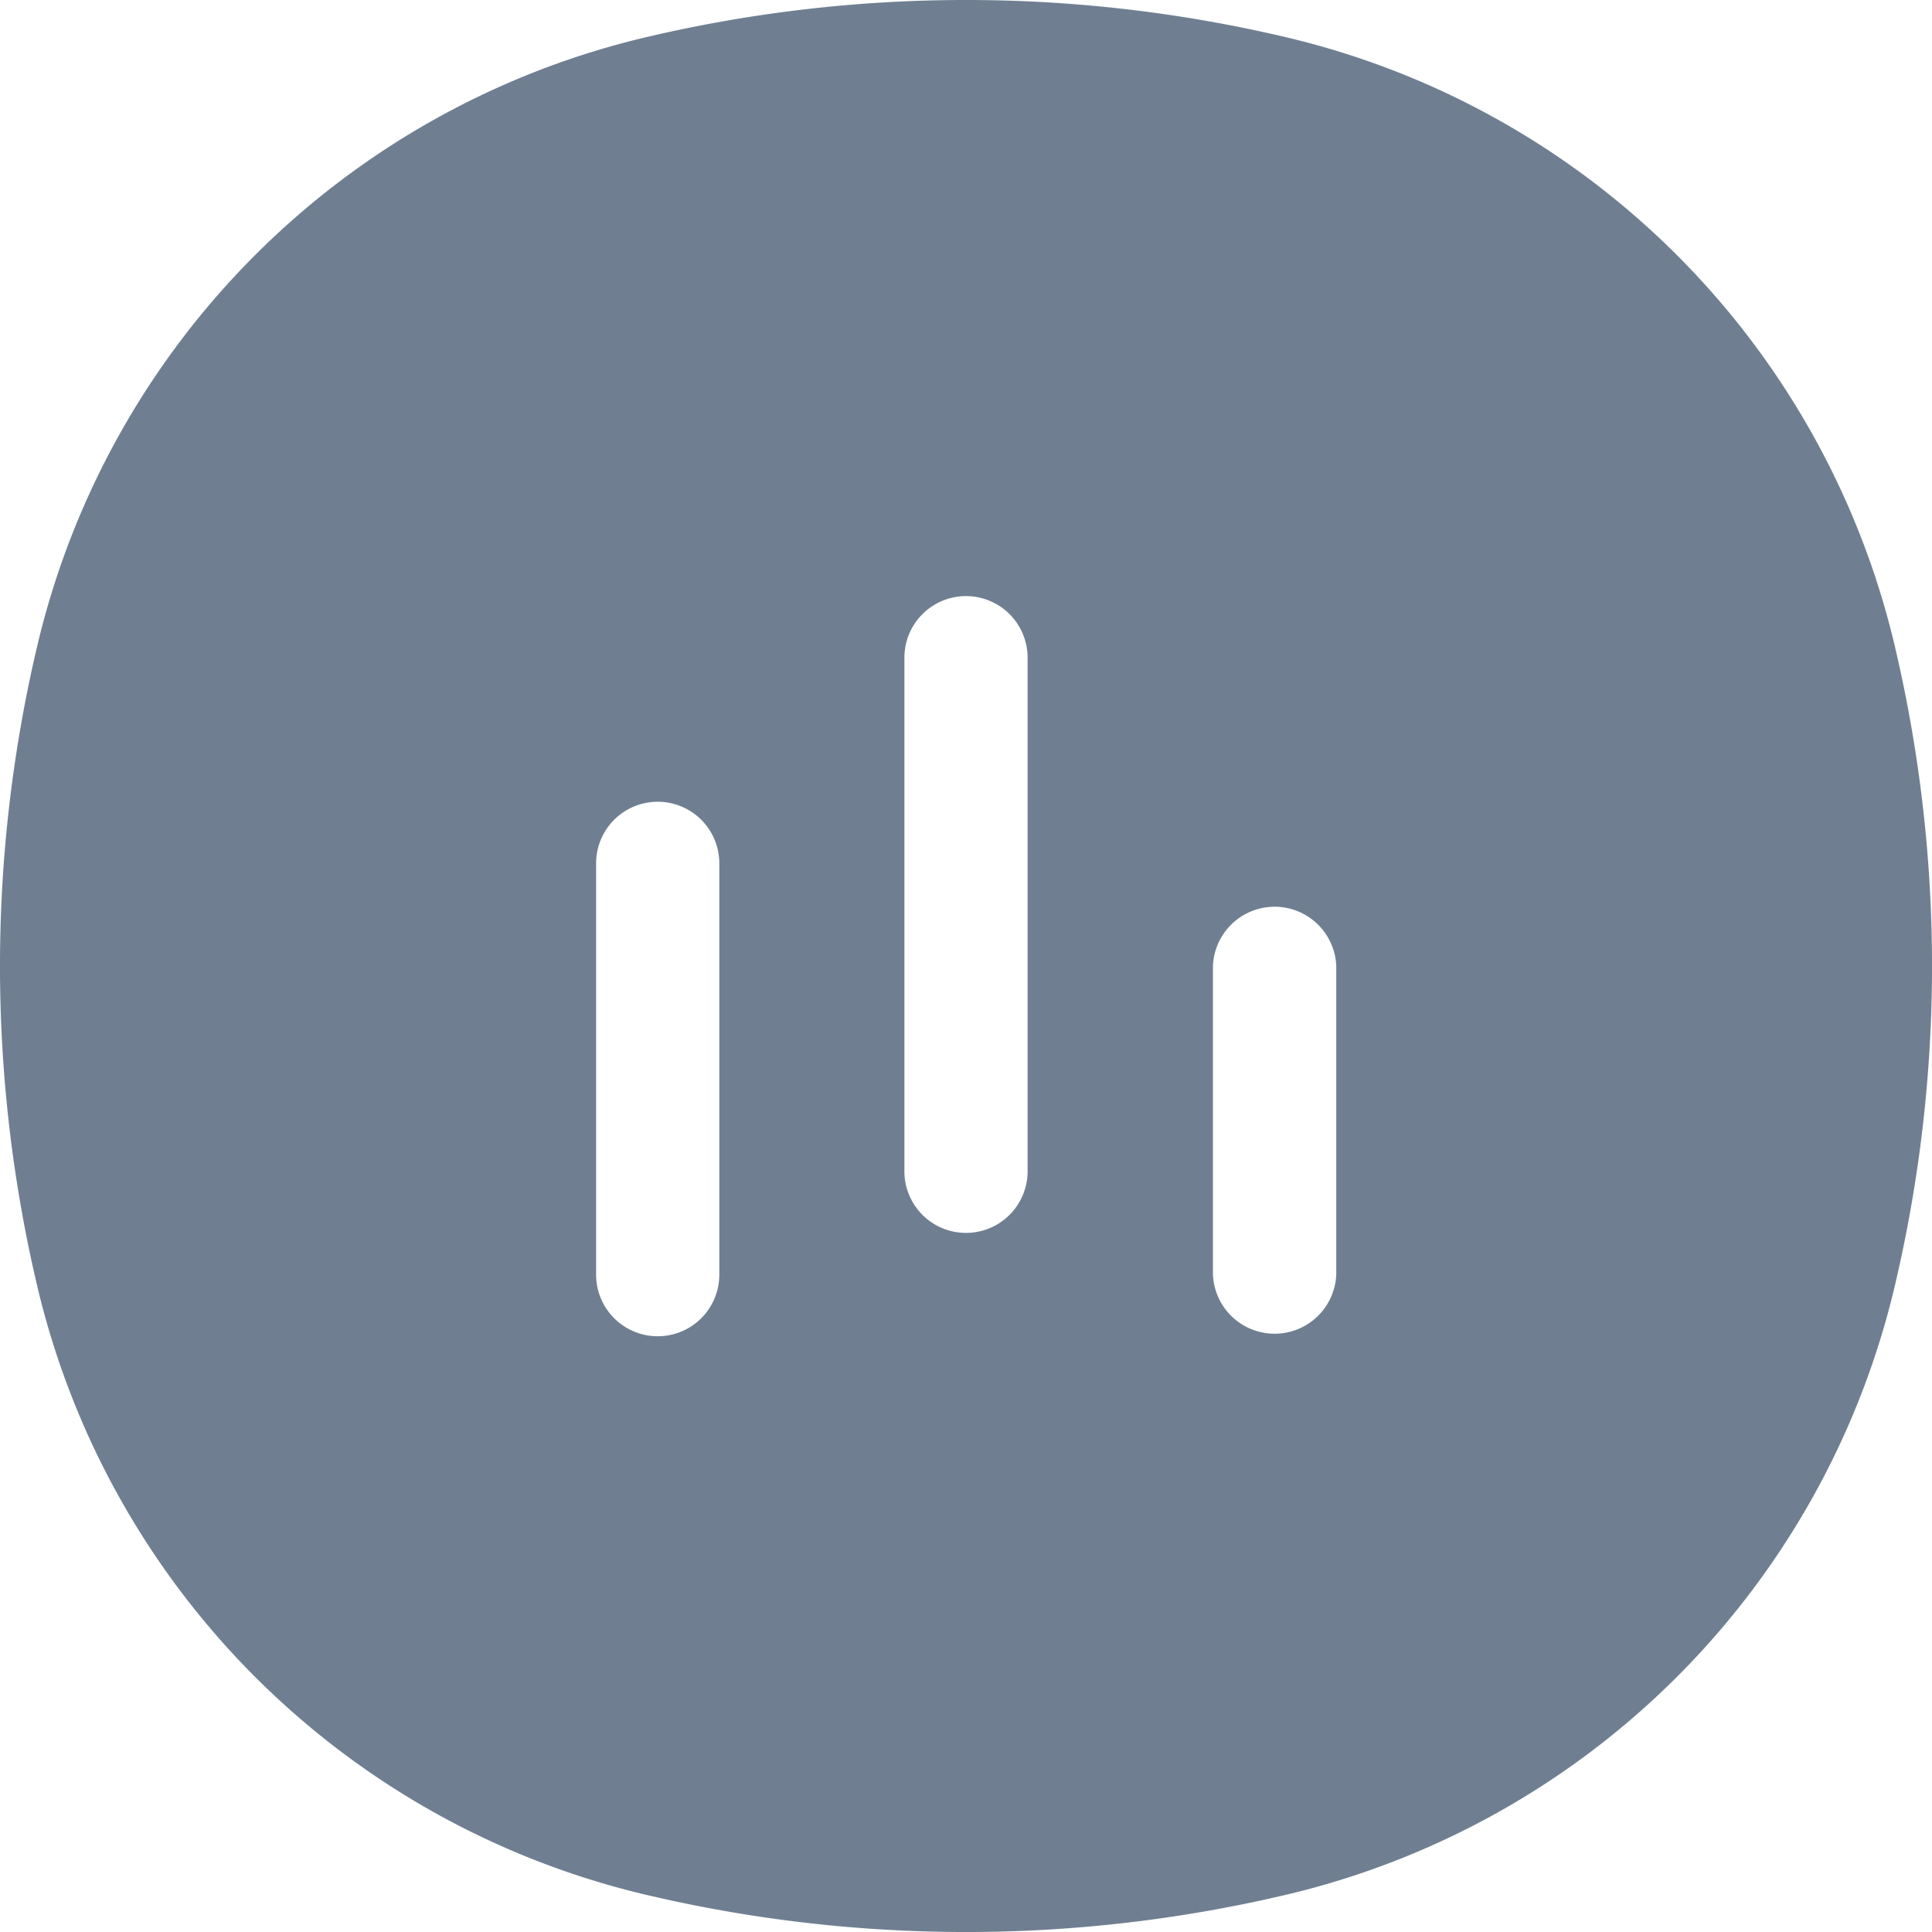 <svg xmlns="http://www.w3.org/2000/svg" width="21.608" height="21.608">
    <path data-name="Path 2115" d="M946.239 603.413a15.588 15.588 0 0 1 7.13 0 9.154 9.154 0 0 1 6.826 6.826 15.585 15.585 0 0 1 0 7.13 9.154 9.154 0 0 1-6.826 6.826 15.588 15.588 0 0 1-7.13 0 9.154 9.154 0 0 1-6.826-6.826 15.588 15.588 0 0 1 0-7.13 9.154 9.154 0 0 1 6.826-6.826zm4.254 6.943a.689.689 0 1 0-1.378 0v5.744a.689.689 0 1 0 1.378 0zm-3.448 2.3a.689.689 0 1 0-1.378 0v4.6a.689.689 0 0 0 1.378 0zm6.9 1.149a.69.69 0 0 0-1.379 0v3.448a.69.69 0 0 0 1.379 0z" transform="translate(-939 -603)" style="fill:#6f7f91;fill-rule:evenodd"/>
</svg>
